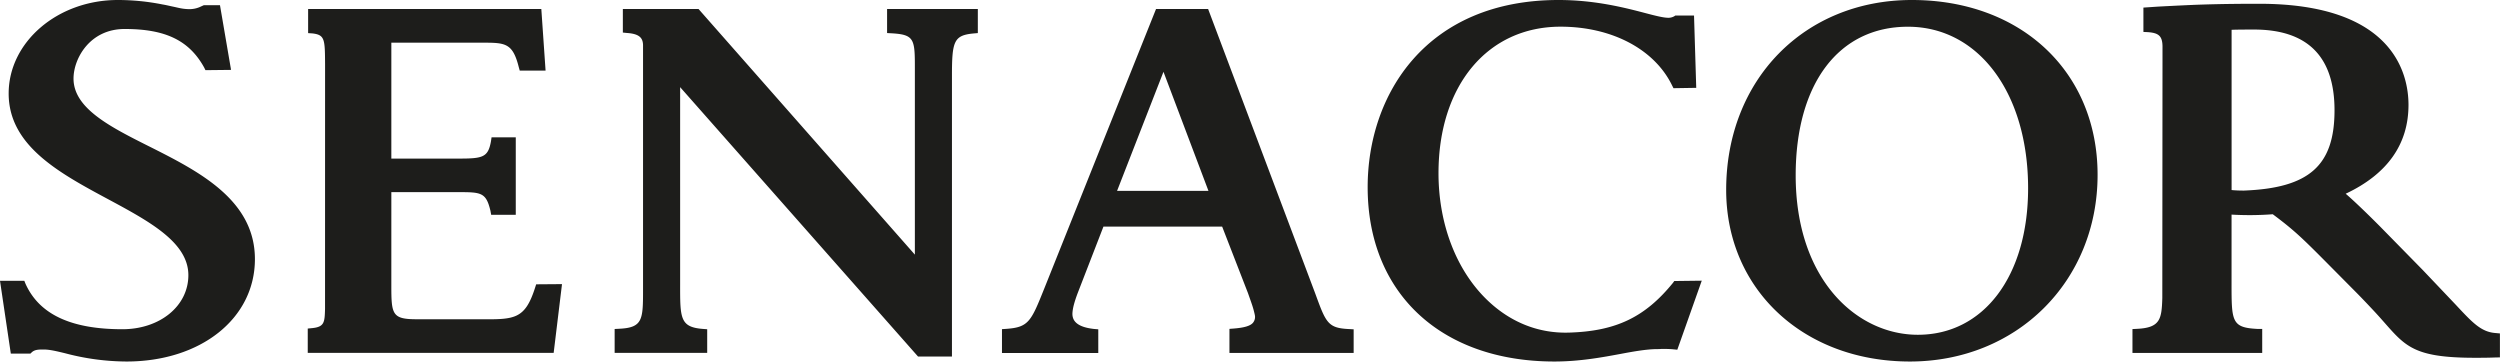 <svg xmlns:xlink="http://www.w3.org/1999/xlink" xmlns="http://www.w3.org/2000/svg" viewBox="0 0 1258.17 181.94" width="1258.17"  height="181.94" >
                <defs>
                    <style>.cls-1 {
                            fill: #1d1d1b
                        }</style>
                </defs>
                <path class="cls-1" d="M446.44 16.63l2.26.13c11.74.67 11.74 3.06 11.72 18.57v92.82L351.54 4.52h-38.08v11.87l2.1.21c6.29.43 7.94 2.53 8.06 6v122.73c0 15.43 0 19.57-12 20.12l-2.29.12v12h46.58V165.7l-2.21-.17c-11.43-.89-11.42-5.4-11.41-22.22V43.86l119 134.75.72.81h17.08V38.07c0-17.25.93-20.29 10.82-21.23l2.2-.19V4.52h-45.67zM75.11 73.7C55.51 63.86 37 54.56 37 39.54c0-10.06 8.18-24.95 25.73-24.95 20.26 0 32.36 5.55 40 19.36l.67 1.36 12.88-.14-5.57-32.54h-8.17l-1.26.57a13.28 13.28 0 01-6.47 1.4c-3.4-.13-4.9-.69-8.15-1.35-1.38-.29-2.91-.68-4.81-1A115.19 115.19 0 0059.3 0C29 0 4.36 21.11 4.36 47.07c0 26.27 25.5 40 50.16 53.24C75.23 111.45 94.8 122 94.8 138.48c0 15.51-14.28 27.21-33.21 27.21-25.88 0-41.83-7.49-48.75-22.87l-.6-1.5H0l5.44 36.62h9.88l.69-.66c1.47-1.32 3.3-1.41 6.2-1.38s6.25.84 10.59 1.89a122 122 0 0030.8 4.15c37.49 0 64.69-21.67 64.69-51.53S100 86.22 75.12 73.7M163.58 155.52c-.18 6.75-.35 9-6.53 9.62l-2.17.21v12.25h123.76l4.2-34.61-13 .1-.53 1.65c-5.14 16.11-10.43 16.06-27.82 15.93h-31.77c-12.42 0-12.77-2.43-12.77-17.09V96.7h34c11.32 0 13.69.25 15.88 9.4l.36 2h12.38v-39h-12.18l-.3 2c-1.44 8.08-4.08 8.71-16.14 8.71h-34V21.48h45.54c11.69 0 15.52 0 18.59 12.3l.49 1.76h13l-2.14-31H155.07v12.13l2.2.15c6.24.75 6.25 3 6.33 15.41zM1197.71 113.89c-1.88-1.89-11.2-11.24-17.2-16.39 21-9.89 31.61-24.93 31.61-44.72 0-15.3-7.31-50.88-75.07-50.88-5.55 0-18.54 0-32.82.54-8.61.38-13.66.65-18.09.88l-7.43.5v12.25l2.16.1c5.35.39 7.38 1.78 7.45 7.14l-.1 126.74c-.33 10.51-1 14.89-12.74 15.44l-2.28.12v12h65.3v-12.07h-2.26c-13.18-.65-13.17-3.66-13.17-23.23V108a155.18 155.18 0 0020.74-.18c10.55 7.88 14.51 11.62 28 25.24l14.19 14.31c3.22 3.26 6 6.22 8.45 8.83 2.22 2.36 4.15 4.56 5.87 6.51 10.5 11.91 15.3 17.35 45.28 17.35 3 0 6.19 0 9.81-.14l2.72-.06v-12.05l-2.53-.23c-7.07-.66-11.32-5.23-19.81-14.33L1219.4 136zm-22.82-58.4c0 27.75-12.63 39.15-45.55 40.42-1 0-3.86 0-6.25-.27V15c3.27-.13 8.29-.13 11.23-.13 27.04-.01 40.57 13.65 40.57 40.62zM608 4.52h-26.2l-56.2 140.56c-6.67 16.63-7.88 19.63-19.11 20.42l-2.23.15v12h48.47v-11.91l-2.18-.19c-9-1-11.09-4.42-10.81-8.21.18-2.37.89-5.16 2.59-9.74l13-33.56h59.74l13 33.48c2.09 5.93 2.55 7.08 3.35 10.55l.08.4a4.56 4.56 0 01-.89 3.93c-1.26 1.58-4.37 2.53-9.67 2.94l-2.2.17v12.1h62.51v-11.88l-2.28-.12c-10.69-.49-11.66-3.13-17-17.77zm.18 91.55h-46l23.36-59.93zM962.19 0C908 0 868.73 40.19 868.73 95.58c0 50 38.89 86.36 92.46 86.36 53.85 0 94.46-40.39 94.46-93.95 0-51.81-38.43-87.99-93.46-87.99zm58.49 94.76c0 44.1-22.3 73.72-55.5 73.72-30.55 0-61.47-27.56-61.47-80.22 0-46.14 21.64-74.81 56.48-74.81 35.61 0 60.49 33.44 60.49 81.31zM856.44 141.26l-13.82.17-.69.95c-14 17.24-28.63 24.25-52 25-15.59.56-29.93-5.21-41.61-16.52-15.49-15-24.37-38.21-24.37-63.7 0-44.1 24.68-73.73 61.42-73.73 25.78 0 47.3 11.34 56.16 29.62l.68 1.34 11.45-.18-1.11-36.4h-9.39l-.49.33a6 6 0 01-3.57.79c-2.21-.08-6-1-10.89-2.3C818.19 4 803 0 784.36 0 718 0 688.3 47.31 688.3 94.21c0 53.29 36.9 87.73 94 87.73 12.76 0 24.29-2.15 33.62-3.89 6.29-1.18 12.35-2.24 17.45-2.35 1.12 0 1.9 0 2.56-.08a56.27 56.27 0 015.64.13l2.57.25z" fill="#1D1D1B"></path>
            </svg>